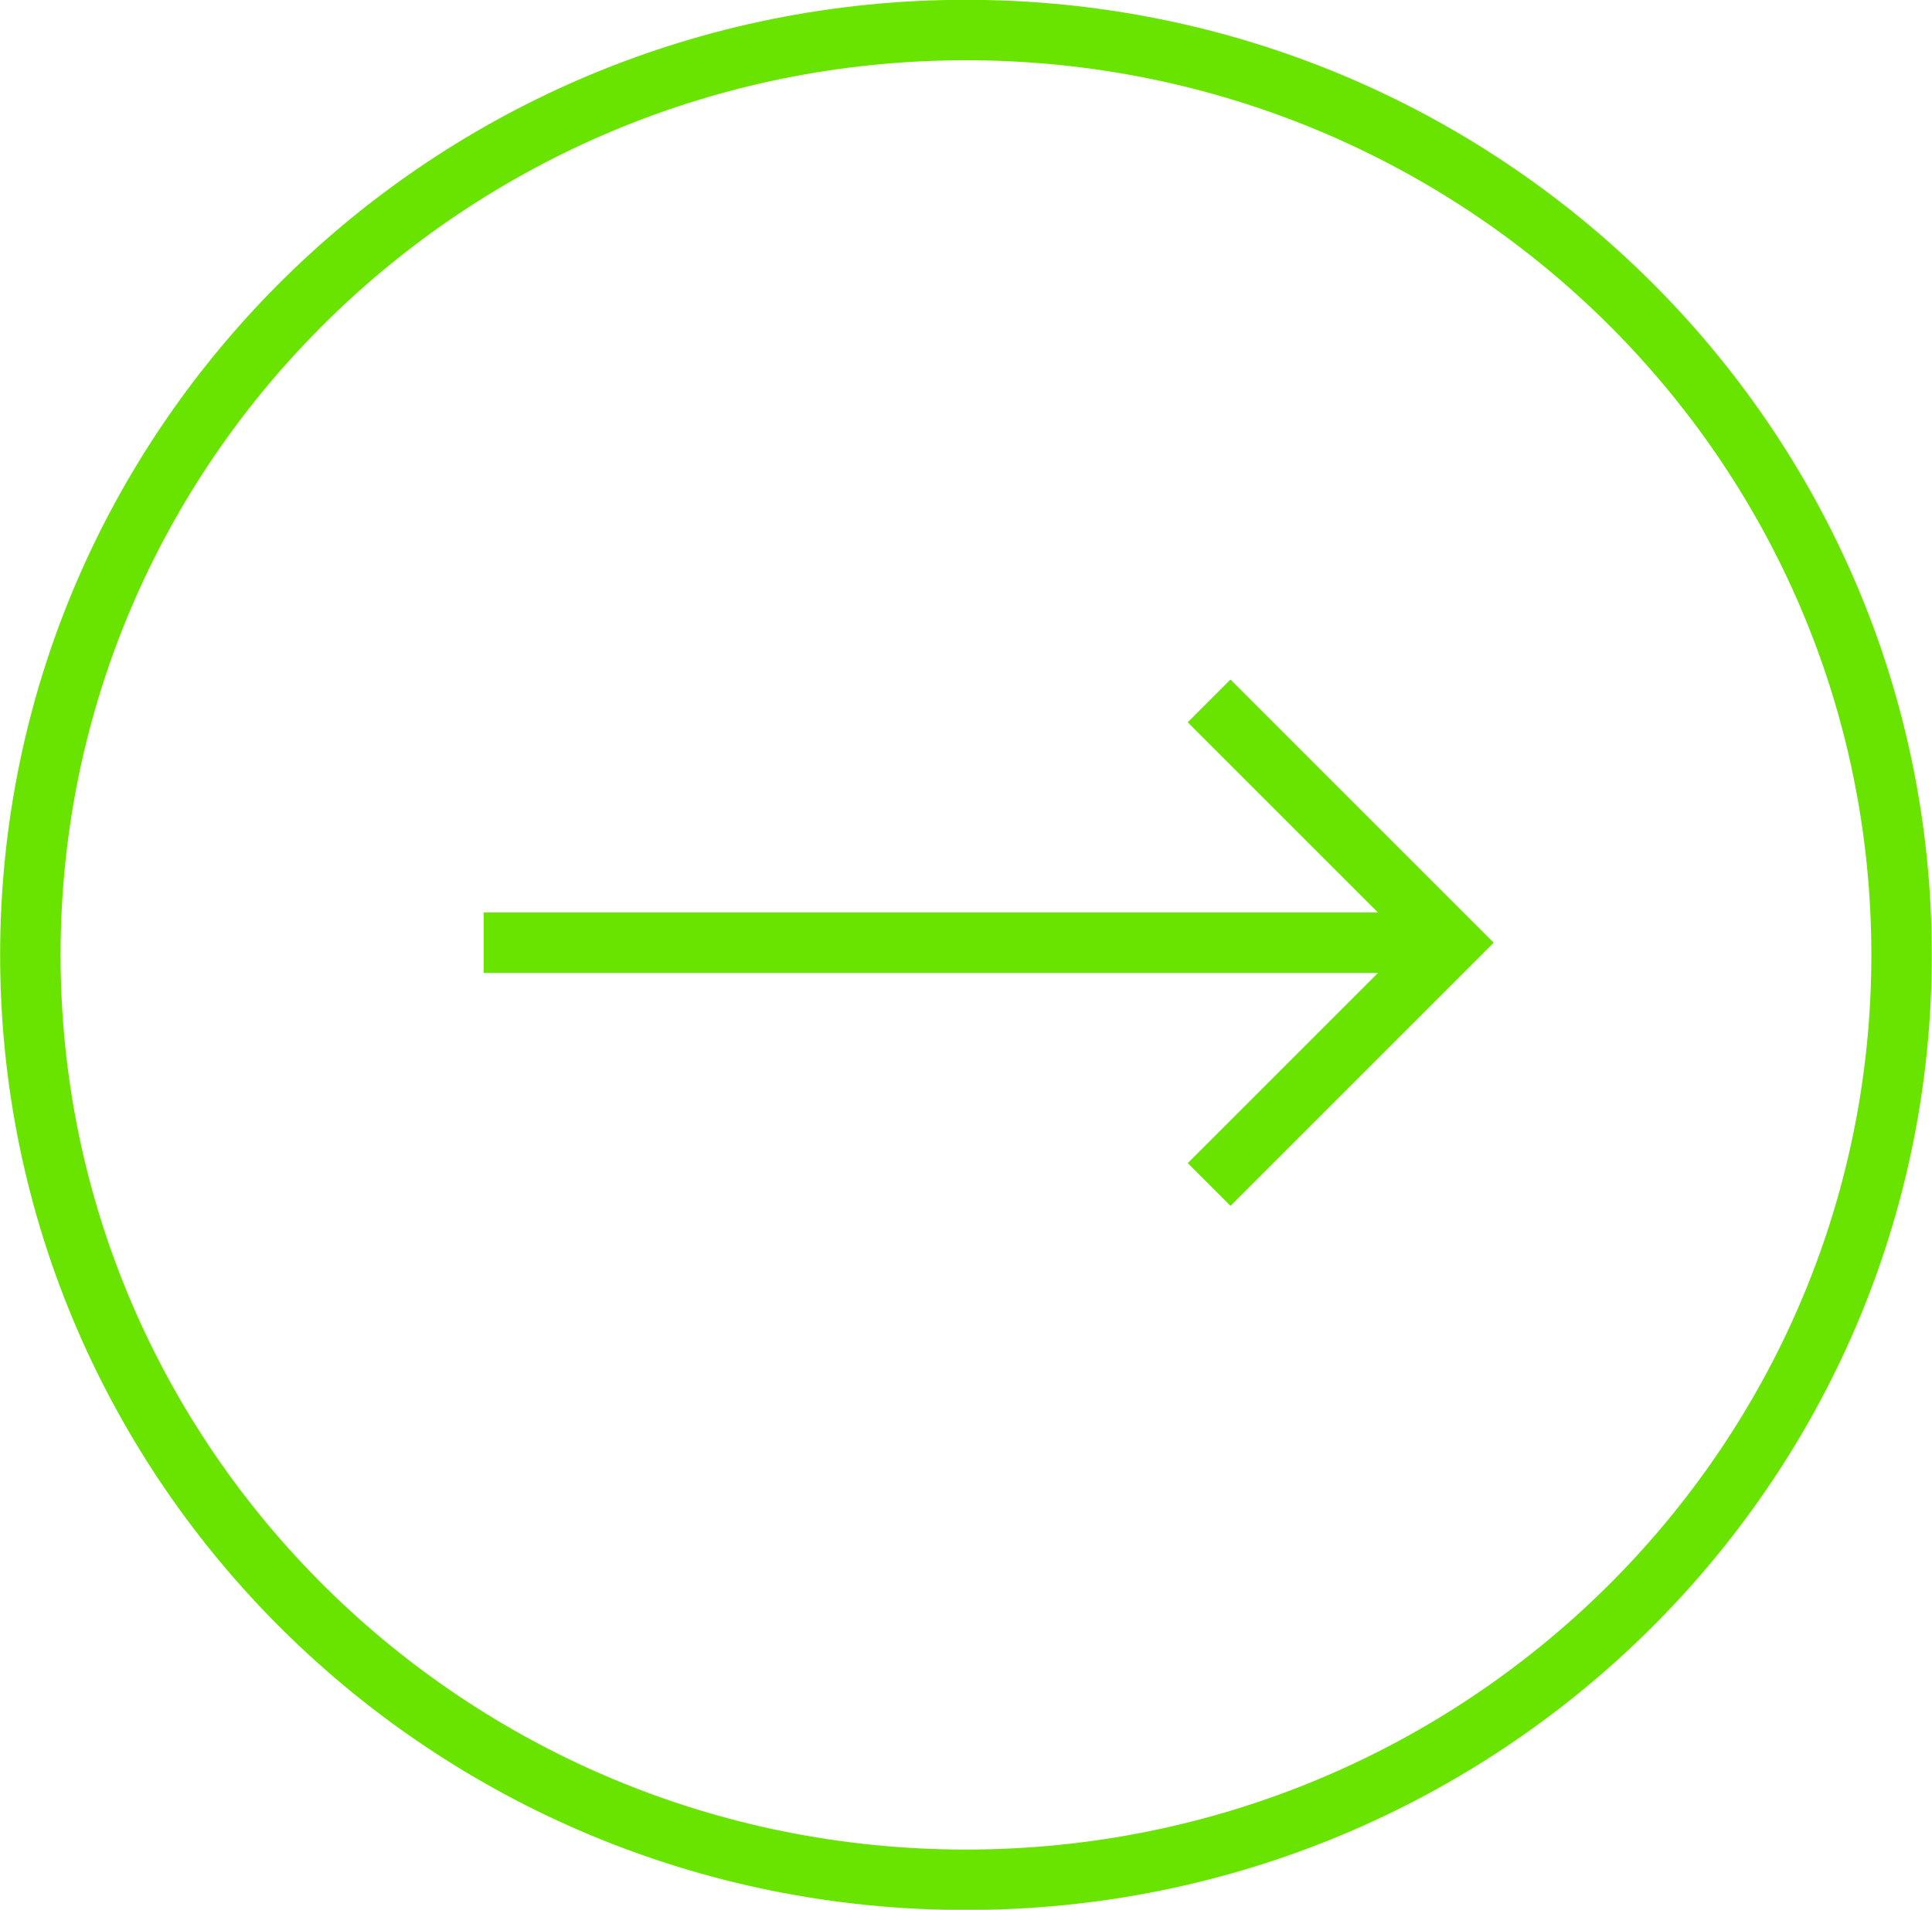 <?xml version="1.0" encoding="UTF-8" standalone="no"?>
<svg
   xmlns:dc="http://purl.org/dc/elements/1.1/"
   xmlns:cc="http://creativecommons.org/ns#"
   xmlns:rdf="http://www.w3.org/1999/02/22-rdf-syntax-ns#"
   xmlns:svg="http://www.w3.org/2000/svg"
   xmlns="http://www.w3.org/2000/svg"
   viewBox="0 0 31.957 31.596"
   height="31.596"
   width="31.957"
   xml:space="preserve"
   version="1.1"
   id="svg4339"><defs
     id="defs4343"><marker
       style="overflow:visible"
       id="TriangleOutM"
       refX="0.0"
       refY="0.0"
       orient="auto"><path
         transform="scale(0.4)"
         style="fill-rule:evenodd;stroke:#000000;stroke-width:1pt;stroke-opacity:1;fill:#000000;fill-opacity:1"
         d="M 5.77,0.0 L -2.88,5.0 L -2.88,-5.0 L 5.77,0.0 z "
         id="path4290" /></marker><clipPath
       id="clipPath4353"
       clipPathUnits="userSpaceOnUse"><path
         id="path4355"
         d="m 0,81.996 81.996,0 L 81.996,0 0,0 0,81.996 Z" /></clipPath></defs><path
     id="path4359"
     style="fill:none;stroke:#69e400;stroke-width:1;stroke-linecap:butt;stroke-linejoin:miter;stroke-miterlimit:4;stroke-dasharray:none;stroke-opacity:1"
     d="m 31.454,15.798 c 0,8.45 -6.929,15.301 -15.476,15.301 -8.547,0 -15.476,-6.851 -15.476,-15.301 0,-8.45 6.929,-15.301 15.476,-15.301 8.547,0 15.476,6.851 15.476,15.301 z" /><g
     style="stroke:#69e400;stroke-opacity:1"
     id="g4965"><path
       style="fill:none;fill-rule:evenodd;stroke:#69e400;stroke-width:1px;stroke-linecap:butt;stroke-linejoin:miter;stroke-opacity:1"
       d="m 8,15.596 16,0"
       id="path4961" /><path
       style="fill:none;fill-rule:evenodd;stroke:#69e400;stroke-width:1px;stroke-linecap:butt;stroke-linejoin:miter;stroke-opacity:1"
       d="m 20,11.596 4,4 -4,4"
       id="path4963" /></g></svg>